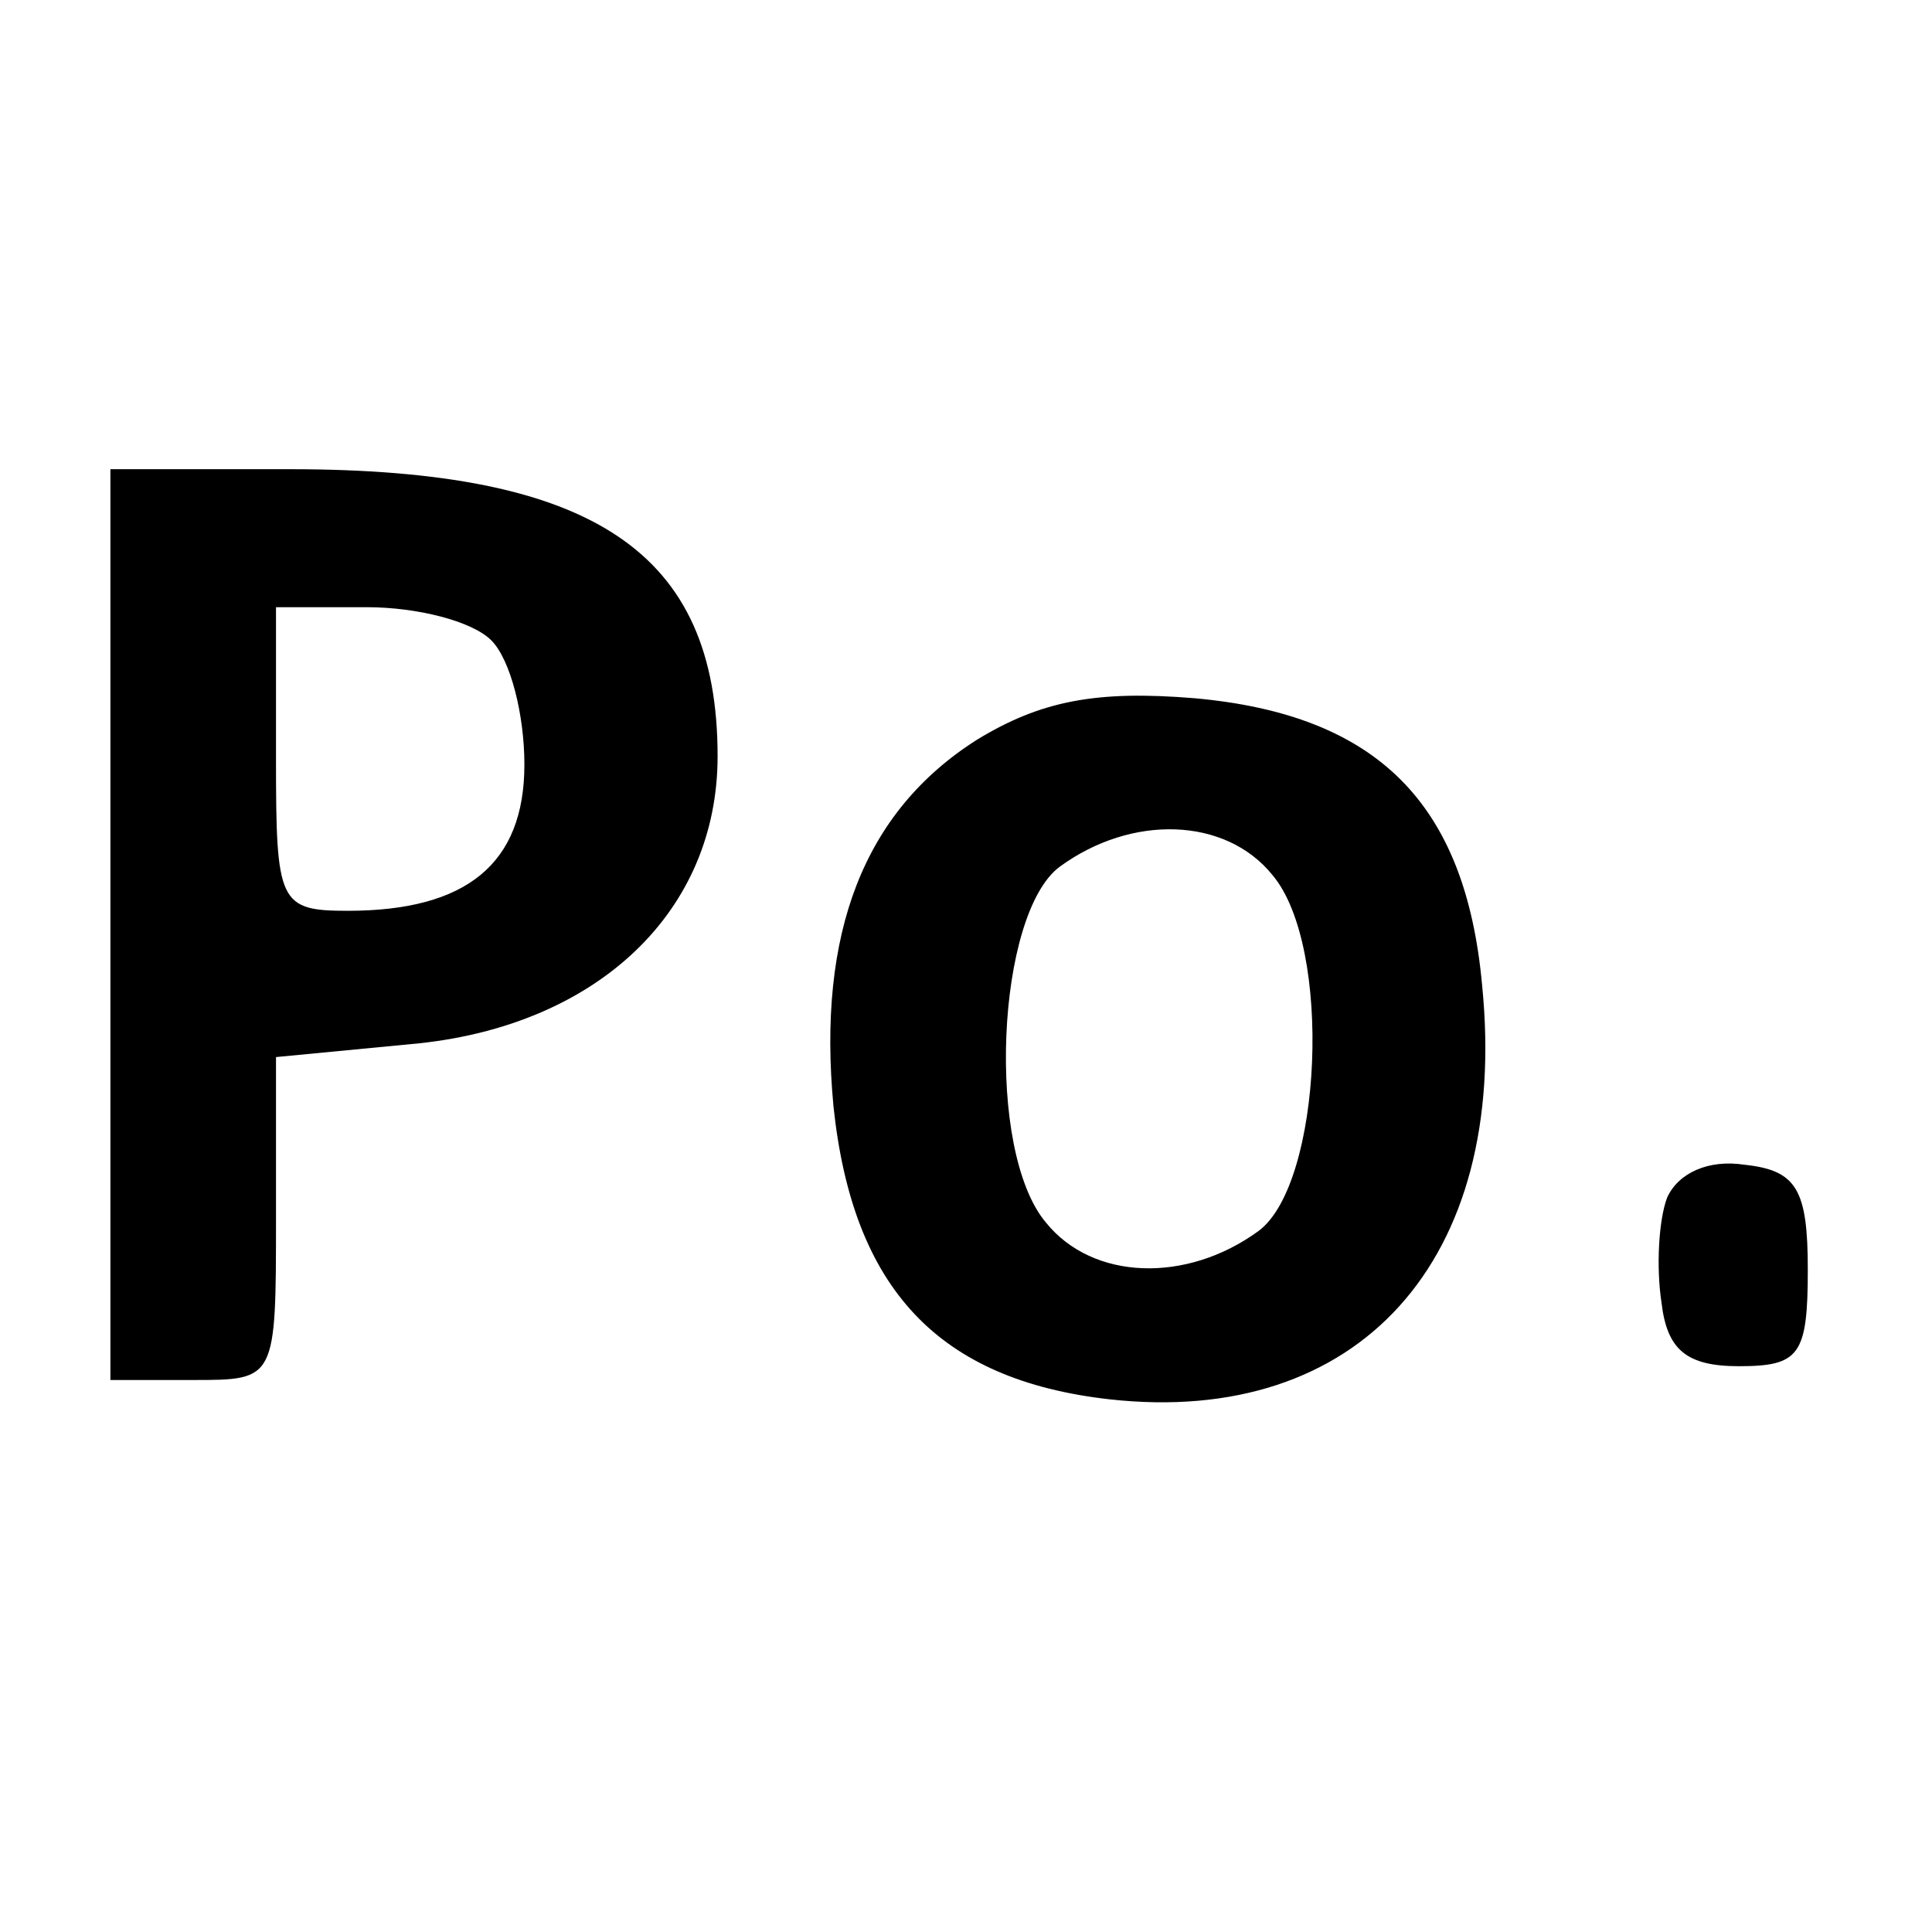 <?xml version="1.0" standalone="no"?>
<!DOCTYPE svg PUBLIC "-//W3C//DTD SVG 20010904//EN"
 "http://www.w3.org/TR/2001/REC-SVG-20010904/DTD/svg10.dtd">
<svg version="1.0" xmlns="http://www.w3.org/2000/svg"
 width="70pt" height="70pt" viewBox="0 0 70 70"
 preserveAspectRatio="xMidYMid meet">
<g transform="translate(0,70) scale(0.1,-0.1)"
fill="#000000" stroke="none">
<path d="M40 365 l0 -165 30 0 c30 0 30 0 30 59 l0 58 52 5 c65 7 108 48 108
104 0 74 -45 104 -155 104 l-65 0 0 -165z m138 103 c7 -7 12 -27 12 -45 0 -36
-21 -53 -64 -53 -25 0 -26 3 -26 55 l0 55 33 0 c18 0 38 -5 45 -12z"/>
<path d="M354 432 c-41 -26 -58 -70 -52 -133 7 -66 38 -99 100 -106 90 -10
145 50 135 150 -6 66 -38 98 -104 104 -36 3 -56 -1 -79 -15z m107 -49 c22 -26
18 -112 -5 -129 -26 -19 -60 -18 -77 3 -22 26 -18 112 5 129 26 19 60 18 77
-3z"/>
<path d="M604 266 c-3 -8 -4 -25 -2 -38 2 -17 9 -23 28 -23 22 0 25 4 25 35 0
29 -4 36 -23 38 -13 2 -24 -3 -28 -12z"/>
</g>
</svg>
